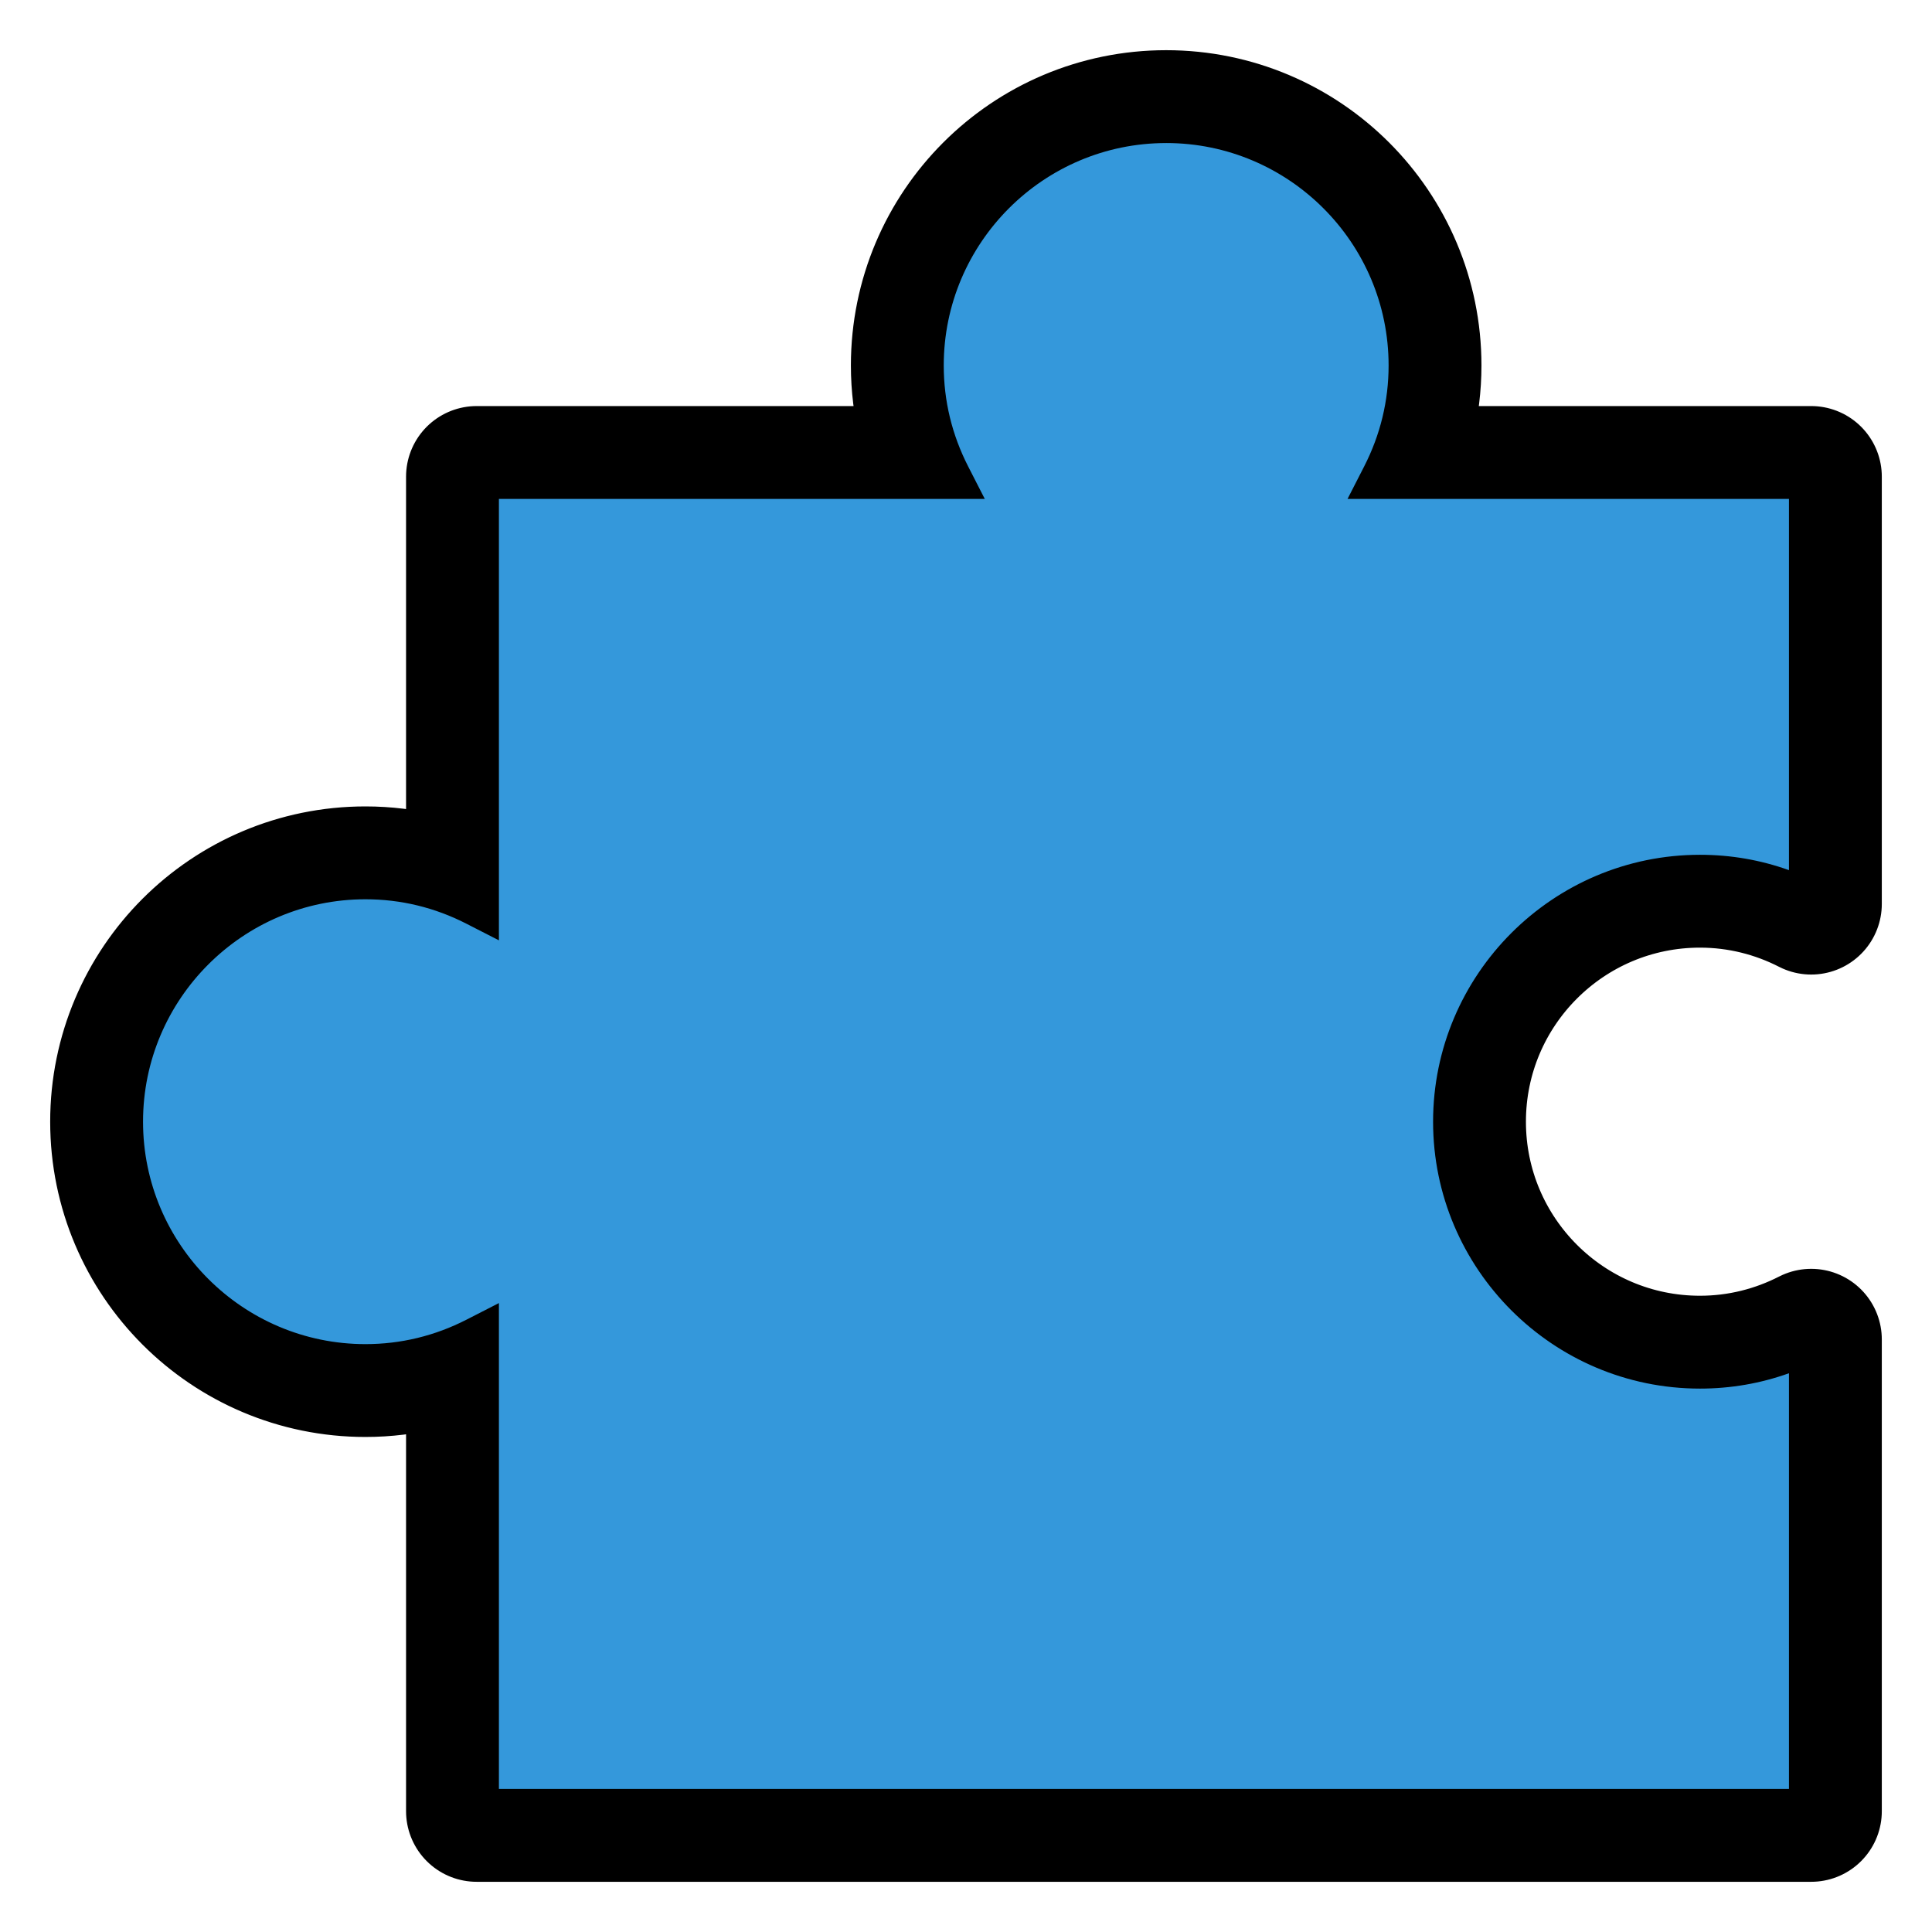 <?xml version="1.0"?>
<svg xmlns="http://www.w3.org/2000/svg" xmlns:xlink="http://www.w3.org/1999/xlink" version="1.1" viewBox="0 0 252 252" width="80px" height="80px"><g transform="translate(9.954,9.954) scale(0.921,0.921)"><g fill="none" fill-rule="nonzero" stroke="none" stroke-width="none" stroke-linecap="butt" stroke-linejoin="none" stroke-miterlimit="10" stroke-dasharray="" stroke-dashoffset="0" font-family="none" font-weight="none" font-size="none" text-anchor="none" style="mix-blend-mode: normal"><g id="Layer_1 1" stroke="#000000" stroke-width="20" stroke-linejoin="round"><g><path d="M58.275,244.125v-67.813l-2.293,1.175c-4.719,2.413 -9.774,3.638 -15.032,3.638c-18.238,0 -33.075,-14.836 -33.075,-33.075c0,-18.238 14.836,-33.075 33.075,-33.075c5.257,0 10.313,1.225 15.032,3.638l2.293,1.175v-61.513h67.813l-1.172,-2.293c-2.416,-4.722 -3.641,-9.778 -3.641,-15.032c0,-18.238 14.836,-33.075 33.075,-33.075c18.238,0 33.075,14.836 33.075,33.075c0,5.254 -1.225,10.31 -3.641,15.032l-1.172,2.293h61.513v56.457c-4.501,-1.931 -9.255,-2.907 -14.175,-2.907c-19.974,0 -36.225,16.251 -36.225,36.225c0,19.974 16.251,36.225 36.225,36.225c4.92,0 9.674,-0.977 14.175,-2.907v62.757z" fill="#3498db"/><path d="M154.35,9.45c-17.369,0 -31.5,14.131 -31.5,31.5c0,5.005 1.165,9.819 3.465,14.314l2.347,4.586h-68.812v62.515l-4.586,-2.347c-4.495,-2.303 -9.308,-3.468 -14.314,-3.468c-17.369,0 -31.5,14.131 -31.5,31.5c0,17.369 14.131,31.5 31.5,31.5c5.005,0 9.819,-1.165 14.314,-3.465l4.586,-2.347v68.812h182.7v-58.873c-4.041,1.446 -8.259,2.174 -12.6,2.174c-20.844,0 -37.8,-16.956 -37.8,-37.8c0,-20.844 16.956,-37.8 37.8,-37.8c4.341,0 8.559,0.728 12.6,2.174v-52.574h-62.515l2.347,-4.586c2.303,-4.495 3.468,-9.308 3.468,-14.314c0,-17.369 -14.131,-31.5 -31.5,-31.5M154.35,6.3c19.136,0 34.65,15.514 34.65,34.65c0,5.676 -1.392,11.022 -3.812,15.75h60.511v60.511c-4.728,-2.419 -10.074,-3.812 -15.75,-3.812c-19.136,0 -34.65,15.514 -34.65,34.65c0,19.136 15.514,34.65 34.65,34.65c5.676,0 11.022,-1.392 15.75,-3.812v66.811h-189v-66.811c-4.728,2.419 -10.074,3.812 -15.75,3.812c-19.136,0 -34.65,-15.514 -34.65,-34.65c0,-19.136 15.514,-34.65 34.65,-34.65c5.676,0 11.022,1.392 15.75,3.812v-60.511h66.811c-2.419,-4.728 -3.812,-10.074 -3.812,-15.75c0,-19.136 15.514,-34.65 34.65,-34.65z" fill="#000000"/></g></g><path d="M0,252v-252h252v252z" fill="none" stroke="none" stroke-width="1" stroke-linejoin="miter"/><g id="Layer_1" stroke="none" stroke-width="1" stroke-linejoin="miter"><g><path d="M58.275,244.125v-67.813l-2.293,1.175c-4.719,2.413 -9.774,3.638 -15.032,3.638c-18.238,0 -33.075,-14.836 -33.075,-33.075c0,-18.238 14.836,-33.075 33.075,-33.075c5.257,0 10.313,1.225 15.032,3.638l2.293,1.175v-61.513h67.813l-1.172,-2.293c-2.416,-4.722 -3.641,-9.778 -3.641,-15.032c0,-18.238 14.836,-33.075 33.075,-33.075c18.238,0 33.075,14.836 33.075,33.075c0,5.254 -1.225,10.31 -3.641,15.032l-1.172,2.293h61.513v56.457c-4.501,-1.931 -9.255,-2.907 -14.175,-2.907c-19.974,0 -36.225,16.251 -36.225,36.225c0,19.974 16.251,36.225 36.225,36.225c4.92,0 9.674,-0.977 14.175,-2.907v62.757z" fill="#3498db"/><path d="M154.35,9.45c17.369,0 31.5,14.131 31.5,31.5c0,5.005 -1.165,9.819 -3.468,14.314l-2.347,4.586h5.15h57.365v52.574c-4.041,-1.446 -8.259,-2.174 -12.6,-2.174c-20.844,0 -37.8,16.956 -37.8,37.8c0,20.844 16.956,37.8 37.8,37.8c4.341,0 8.559,-0.728 12.6,-2.174v58.873h-182.7v-63.661v-5.15l-4.586,2.347c-4.495,2.3 -9.308,3.465 -14.314,3.465c-17.369,0 -31.5,-14.131 -31.5,-31.5c0,-17.369 14.131,-31.5 31.5,-31.5c5.005,0 9.819,1.165 14.314,3.468l4.586,2.347v-5.153v-57.361h63.661h5.15l-2.347,-4.586c-2.3,-4.495 -3.465,-9.308 -3.465,-14.314c0,-17.369 14.131,-31.5 31.5,-31.5M154.35,6.3c-19.136,0 -34.65,15.514 -34.65,34.65c0,5.676 1.392,11.022 3.812,15.75h-66.811v60.511c-4.728,-2.419 -10.074,-3.812 -15.75,-3.812c-19.136,0 -34.65,15.514 -34.65,34.65c0,19.136 15.514,34.65 34.65,34.65c5.676,0 11.022,-1.392 15.75,-3.812v66.811h189v-66.811c-4.728,2.419 -10.074,3.812 -15.75,3.812c-19.136,0 -34.65,-15.514 -34.65,-34.65c0,-19.136 15.514,-34.65 34.65,-34.65c5.676,0 11.022,1.392 15.75,3.812v-60.511h-60.511c2.419,-4.728 3.812,-10.074 3.812,-15.75c0,-19.136 -15.514,-34.65 -34.65,-34.65z" fill="#000000"/></g></g><path d="" fill="none" stroke="none" stroke-width="1" stroke-linejoin="miter"/><path d="" fill="none" stroke="none" stroke-width="1" stroke-linejoin="miter"/><path d="" fill="none" stroke="none" stroke-width="1" stroke-linejoin="miter"/><path d="" fill="none" stroke="none" stroke-width="1" stroke-linejoin="miter"/></g></g></svg>
